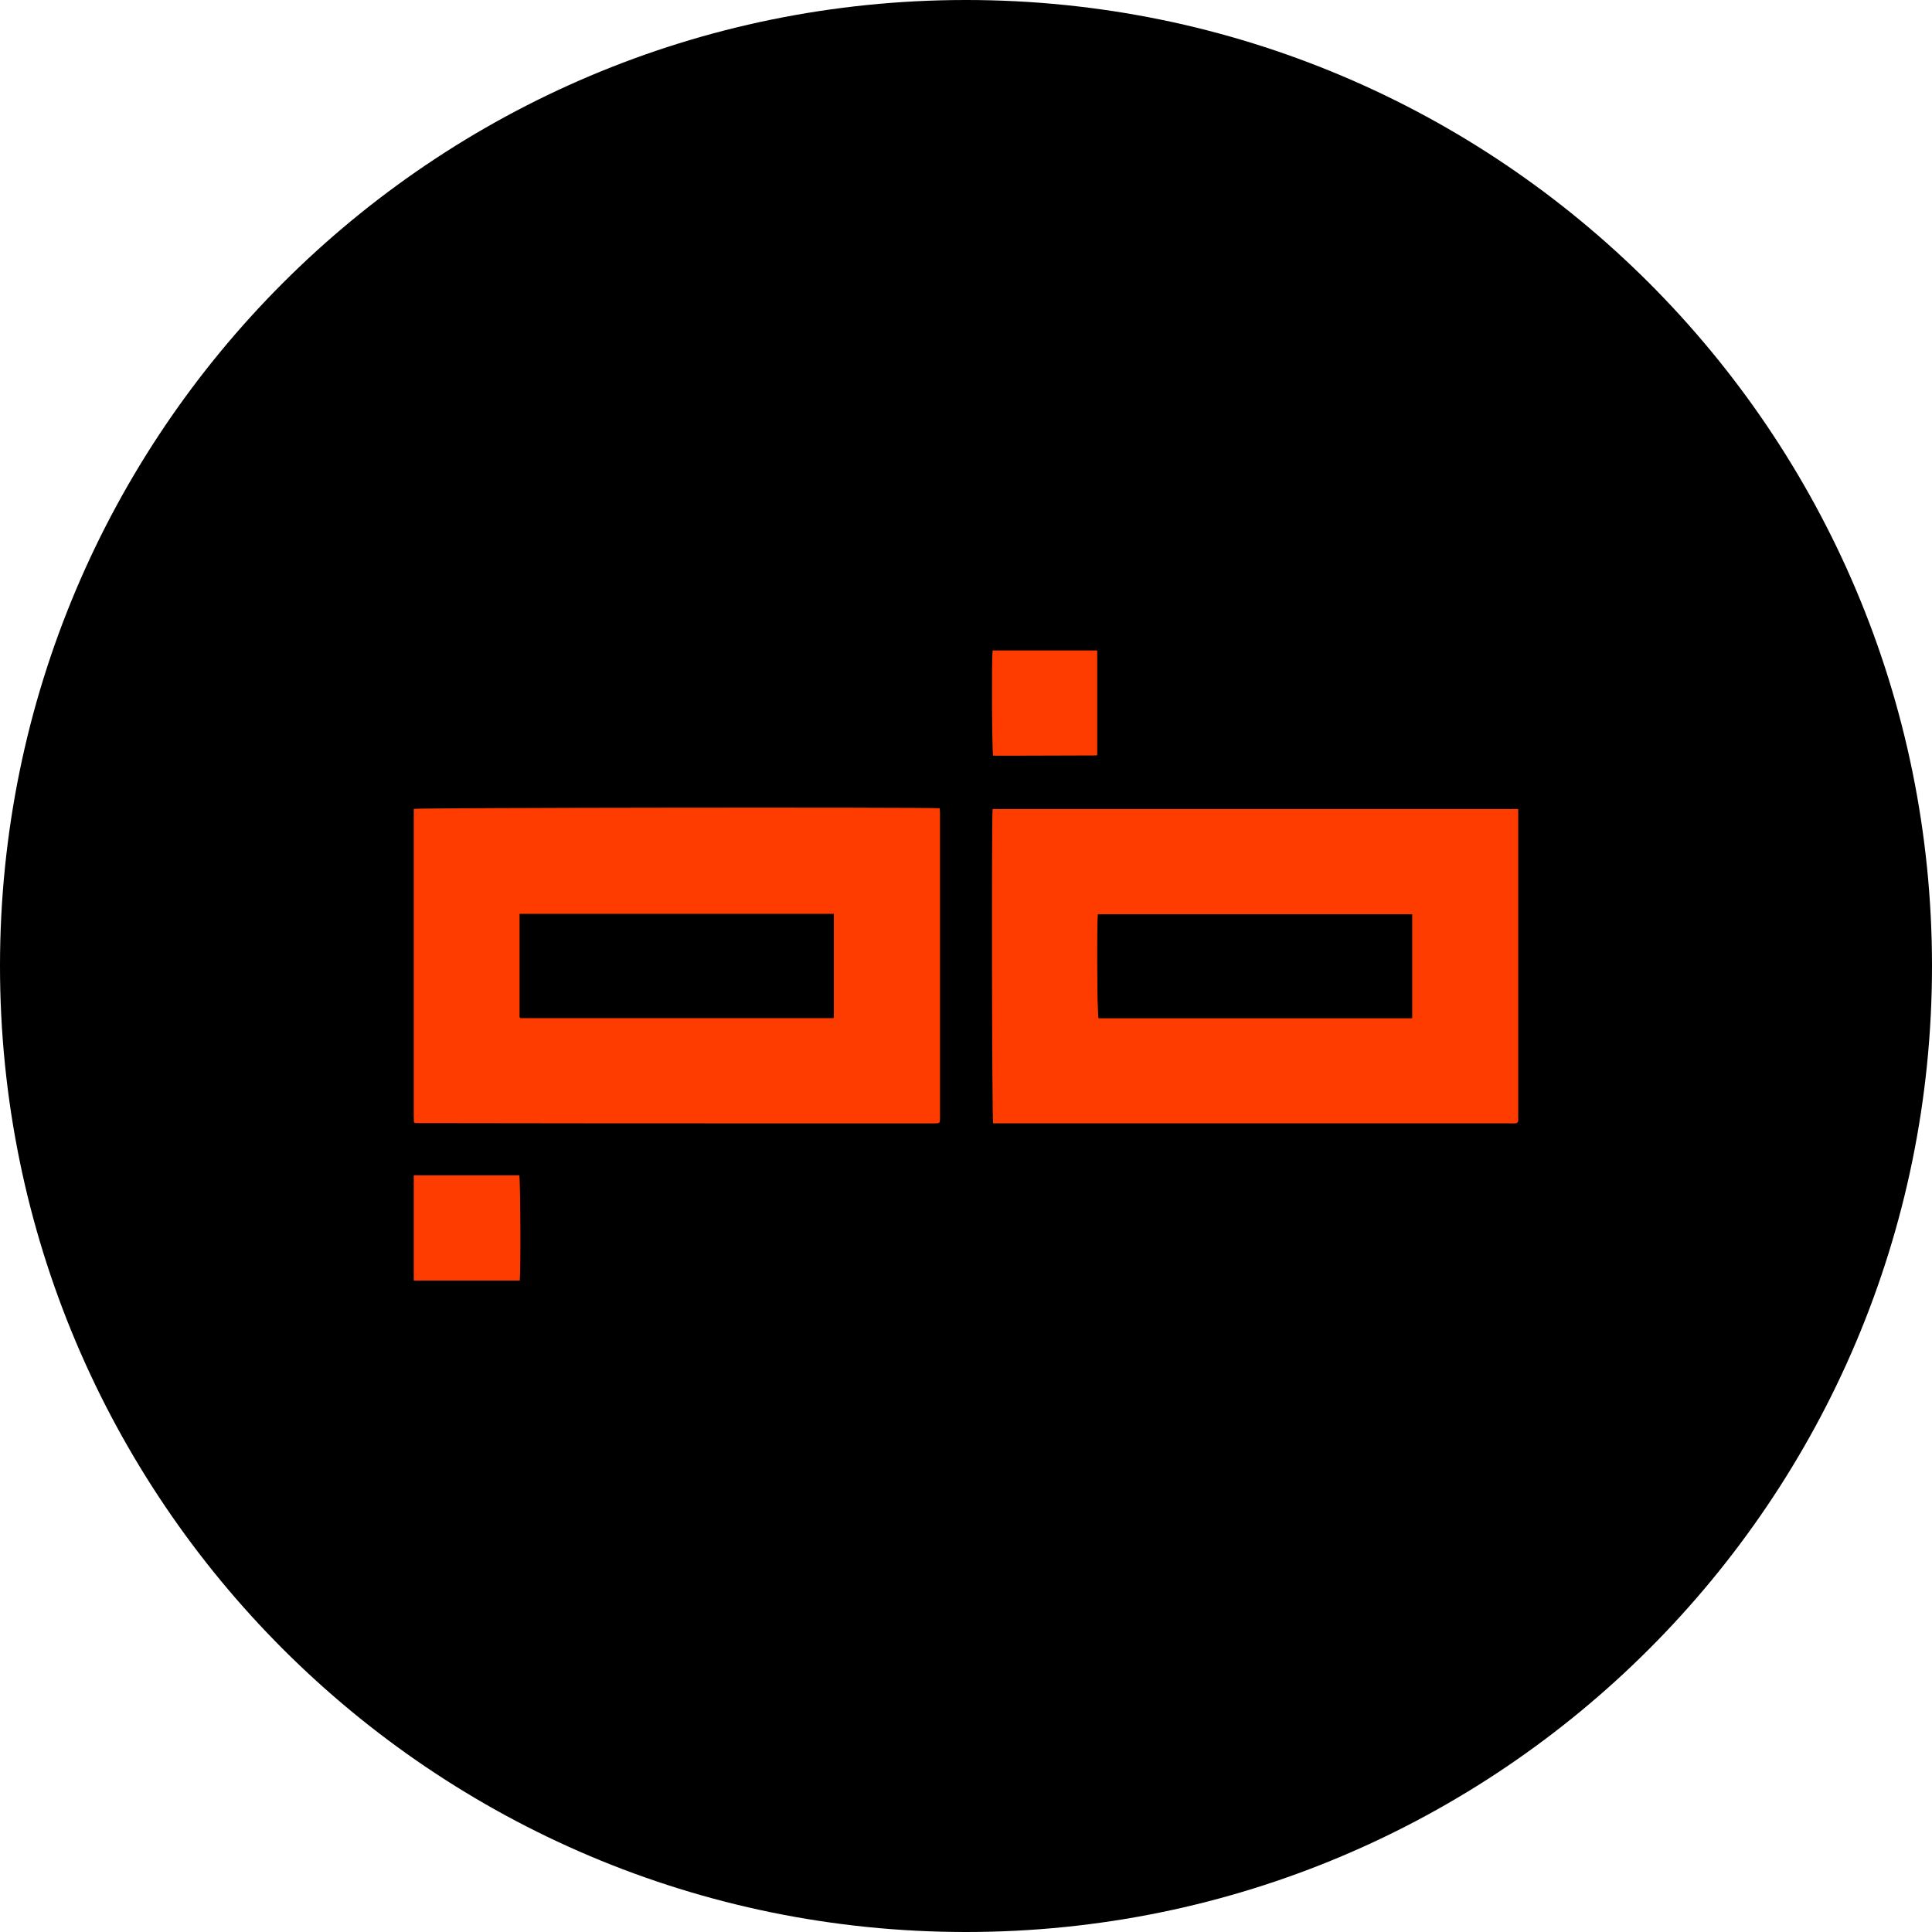 <svg width="1200" height="1200" viewBox="0 0 1200 1200" fill="none" xmlns="http://www.w3.org/2000/svg">
<g clip-path="url(#clip0_944_290)">
<path d="M600 1200C931.371 1200 1200 931.371 1200 600C1200 268.629 931.371 0 600 0C268.629 0 0 268.629 0 600C0 931.371 268.629 1200 600 1200Z" fill="black"/>
<path d="M792.794 697.744C733.889 697.744 675.337 697.744 616.842 697.744C616.113 694.998 615.844 508.796 616.526 502.484C725.213 502.484 833.922 502.484 942.994 502.484C942.994 503.872 942.994 505.129 942.994 506.385C942.994 568.722 942.994 631.059 942.994 693.396C942.994 694.099 942.965 694.803 942.997 695.505C943.073 697.176 942.233 697.83 940.626 697.75C939.688 697.703 938.745 697.744 937.804 697.744C889.585 697.744 841.366 697.744 792.794 697.744ZM815.024 632.352C835.68 632.352 856.336 632.352 877.142 632.352C877.142 610.625 877.142 589.27 877.142 567.897C811.979 567.897 747.036 567.897 682.115 567.897C681.408 575.651 681.713 629.631 682.509 632.352C726.41 632.352 770.364 632.352 815.024 632.352Z" fill="#FF3C00"/>
<path d="M257.078 697.13C257.052 695.956 257.003 694.783 257.003 693.61C257 631.133 257 568.656 257 506.179C257 504.903 257 503.628 257 502.411C259.89 501.657 574.816 501.316 583.626 502.026C583.704 502.861 583.859 503.748 583.859 504.635C583.87 567.817 583.871 630.999 583.865 694.181C583.865 697.739 583.837 697.754 580.01 697.755C552.11 697.759 524.21 697.758 496.311 697.757C416.967 697.753 337.624 697.749 257.903 697.583C257.418 697.262 257.269 697.165 257.078 697.13ZM322.703 587.571C322.703 602.333 322.703 617.094 322.703 632.006C388.004 632.006 452.916 632.006 517.923 632.006C517.923 610.388 517.923 588.975 517.923 567.632C452.761 567.632 387.843 567.632 322.703 567.632C322.703 574.217 322.703 580.542 322.703 587.571Z" fill="#FF3C00"/>
<path d="M631.858 469.374C626.6 469.374 621.694 469.374 616.847 469.374C616.117 466.595 615.852 410.833 616.504 404C638.088 404 659.695 404 681.507 404C681.507 425.629 681.507 447.195 681.507 468.827C681.488 468.846 681.411 468.934 681.326 469.014C681.243 469.092 681.152 469.227 681.064 469.228C664.779 469.283 648.495 469.328 631.858 469.374Z" fill="#FF3C00"/>
<path d="M257 743.163C257 738.603 257 734.397 257 730.02C279.105 730.02 300.826 730.02 322.54 730.02C323.233 732.617 323.506 788.413 322.845 795.393C301.05 795.393 279.233 795.393 257 795.393C257 778.064 257 760.79 257 743.163Z" fill="#FF3C00"/>
<path d="M814.353 632.384C770.081 632.384 726.161 632.384 682.294 632.384C681.498 629.66 681.193 575.622 681.9 567.859C746.771 567.859 811.663 567.859 876.776 567.859C876.776 589.256 876.776 610.634 876.776 632.384C855.986 632.384 835.346 632.384 814.353 632.384Z" fill="black"/>
<path d="M323.223 587.492C323.223 580.799 323.223 574.459 323.223 567.859C388.097 567.859 452.75 567.859 517.646 567.859C517.646 589.252 517.646 610.716 517.646 632.384C452.904 632.384 388.257 632.384 323.223 632.384C323.223 617.438 323.223 602.641 323.223 587.492Z" fill="black"/>
</g>
<defs>
<clipPath id="clip0_944_290">
<rect width="1200" height="1200" fill="white"/>
</clipPath>
</defs>
</svg>
